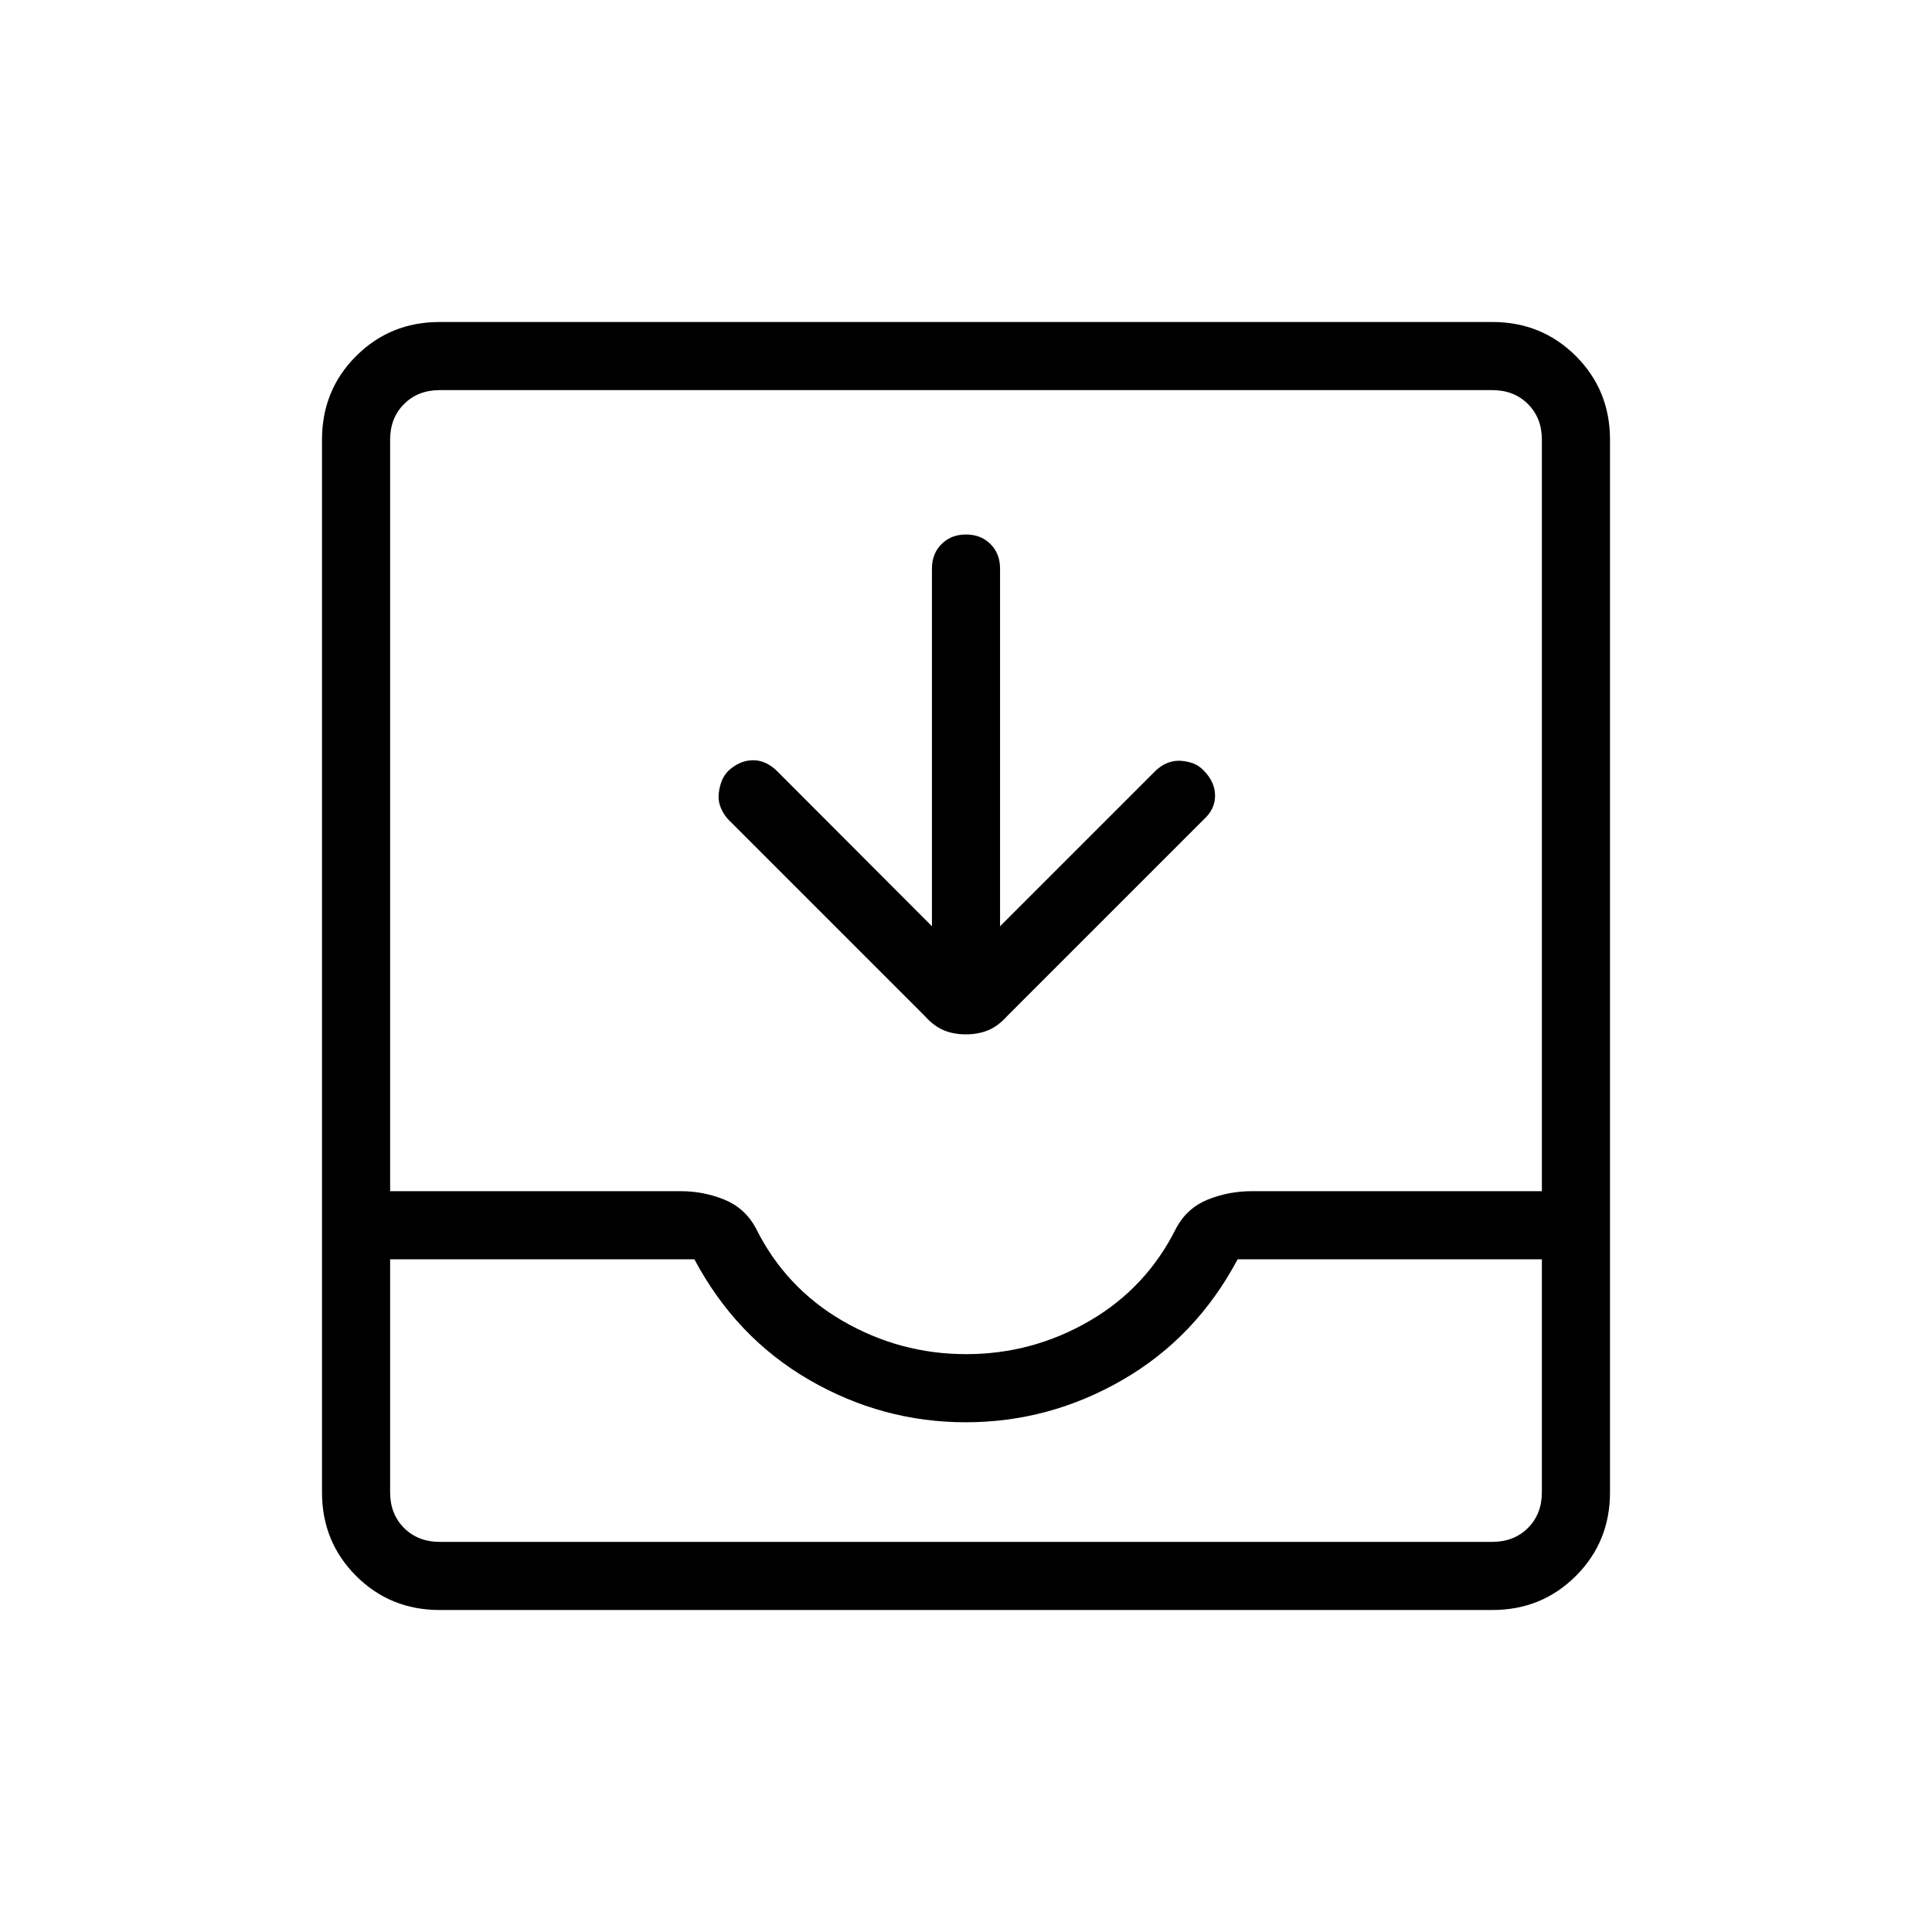 <svg xmlns="http://www.w3.org/2000/svg" height="40" viewBox="0 -960 960 960" width="40"><path d="M463.08-499.74v-177.75q0-7.39 4.76-12.16 4.77-4.76 12.17-4.76t12.16 4.76q4.75 4.77 4.75 12.16v177.75l76.9-76.9q2.77-2.77 5.86-4.08 3.09-1.31 6.18-1.27 3.09.04 6.38 1.09 3.3 1.05 5.91 3.82 5.57 5.64 5.61 12.39.03 6.74-5.61 11.87l-97.64 97.64q-4.56 5.08-9.53 7.12-4.96 2.03-11.05 2.03-6.08 0-10.98-2.03-4.9-2.04-9.46-7.12l-97.64-97.64q-2.11-2.26-3.49-5.35-1.39-3.09-1.31-6.18.08-3.09 1.21-6.6 1.12-3.51 3.74-6.13 5.64-5.13 12.17-5.16 6.52-.04 12.16 5.6l76.75 76.9ZM218.46-160q-24.58 0-41.52-16.94Q160-193.88 160-218.46v-523.08q0-24.58 16.94-41.52Q193.88-800 218.46-800h523.08q24.58 0 41.52 16.94Q800-766.12 800-741.54v523.08q0 24.58-16.94 41.52Q766.12-160 741.54-160H218.46Zm0-33.85h523.08q10.77 0 17.69-6.92 6.92-6.92 6.92-17.69v-115.8H614.97q-20.66 38.82-57.14 59.9-36.47 21.08-77.93 21.08-41.46 0-77.84-21.08-36.37-21.08-57.03-59.9H193.85v115.8q0 10.77 6.92 17.69 6.92 6.92 17.69 6.92Zm261.63-93.28q32.88 0 61.29-16.52 28.41-16.53 43.11-46.2 5.38-9.92 15.66-14.09 10.29-4.16 21.81-4.16h144.19v-373.44q0-10.77-6.92-17.69-6.92-6.92-17.69-6.92H218.46q-10.77 0-17.69 6.92-6.92 6.92-6.92 17.69v373.44h144.56q11.15 0 21.44 4.16 10.28 4.17 15.66 14.09 14.7 29.67 43.19 46.2 28.5 16.52 61.39 16.52Zm-261.63 93.28h-24.61H766.15 218.46Z"/></svg>